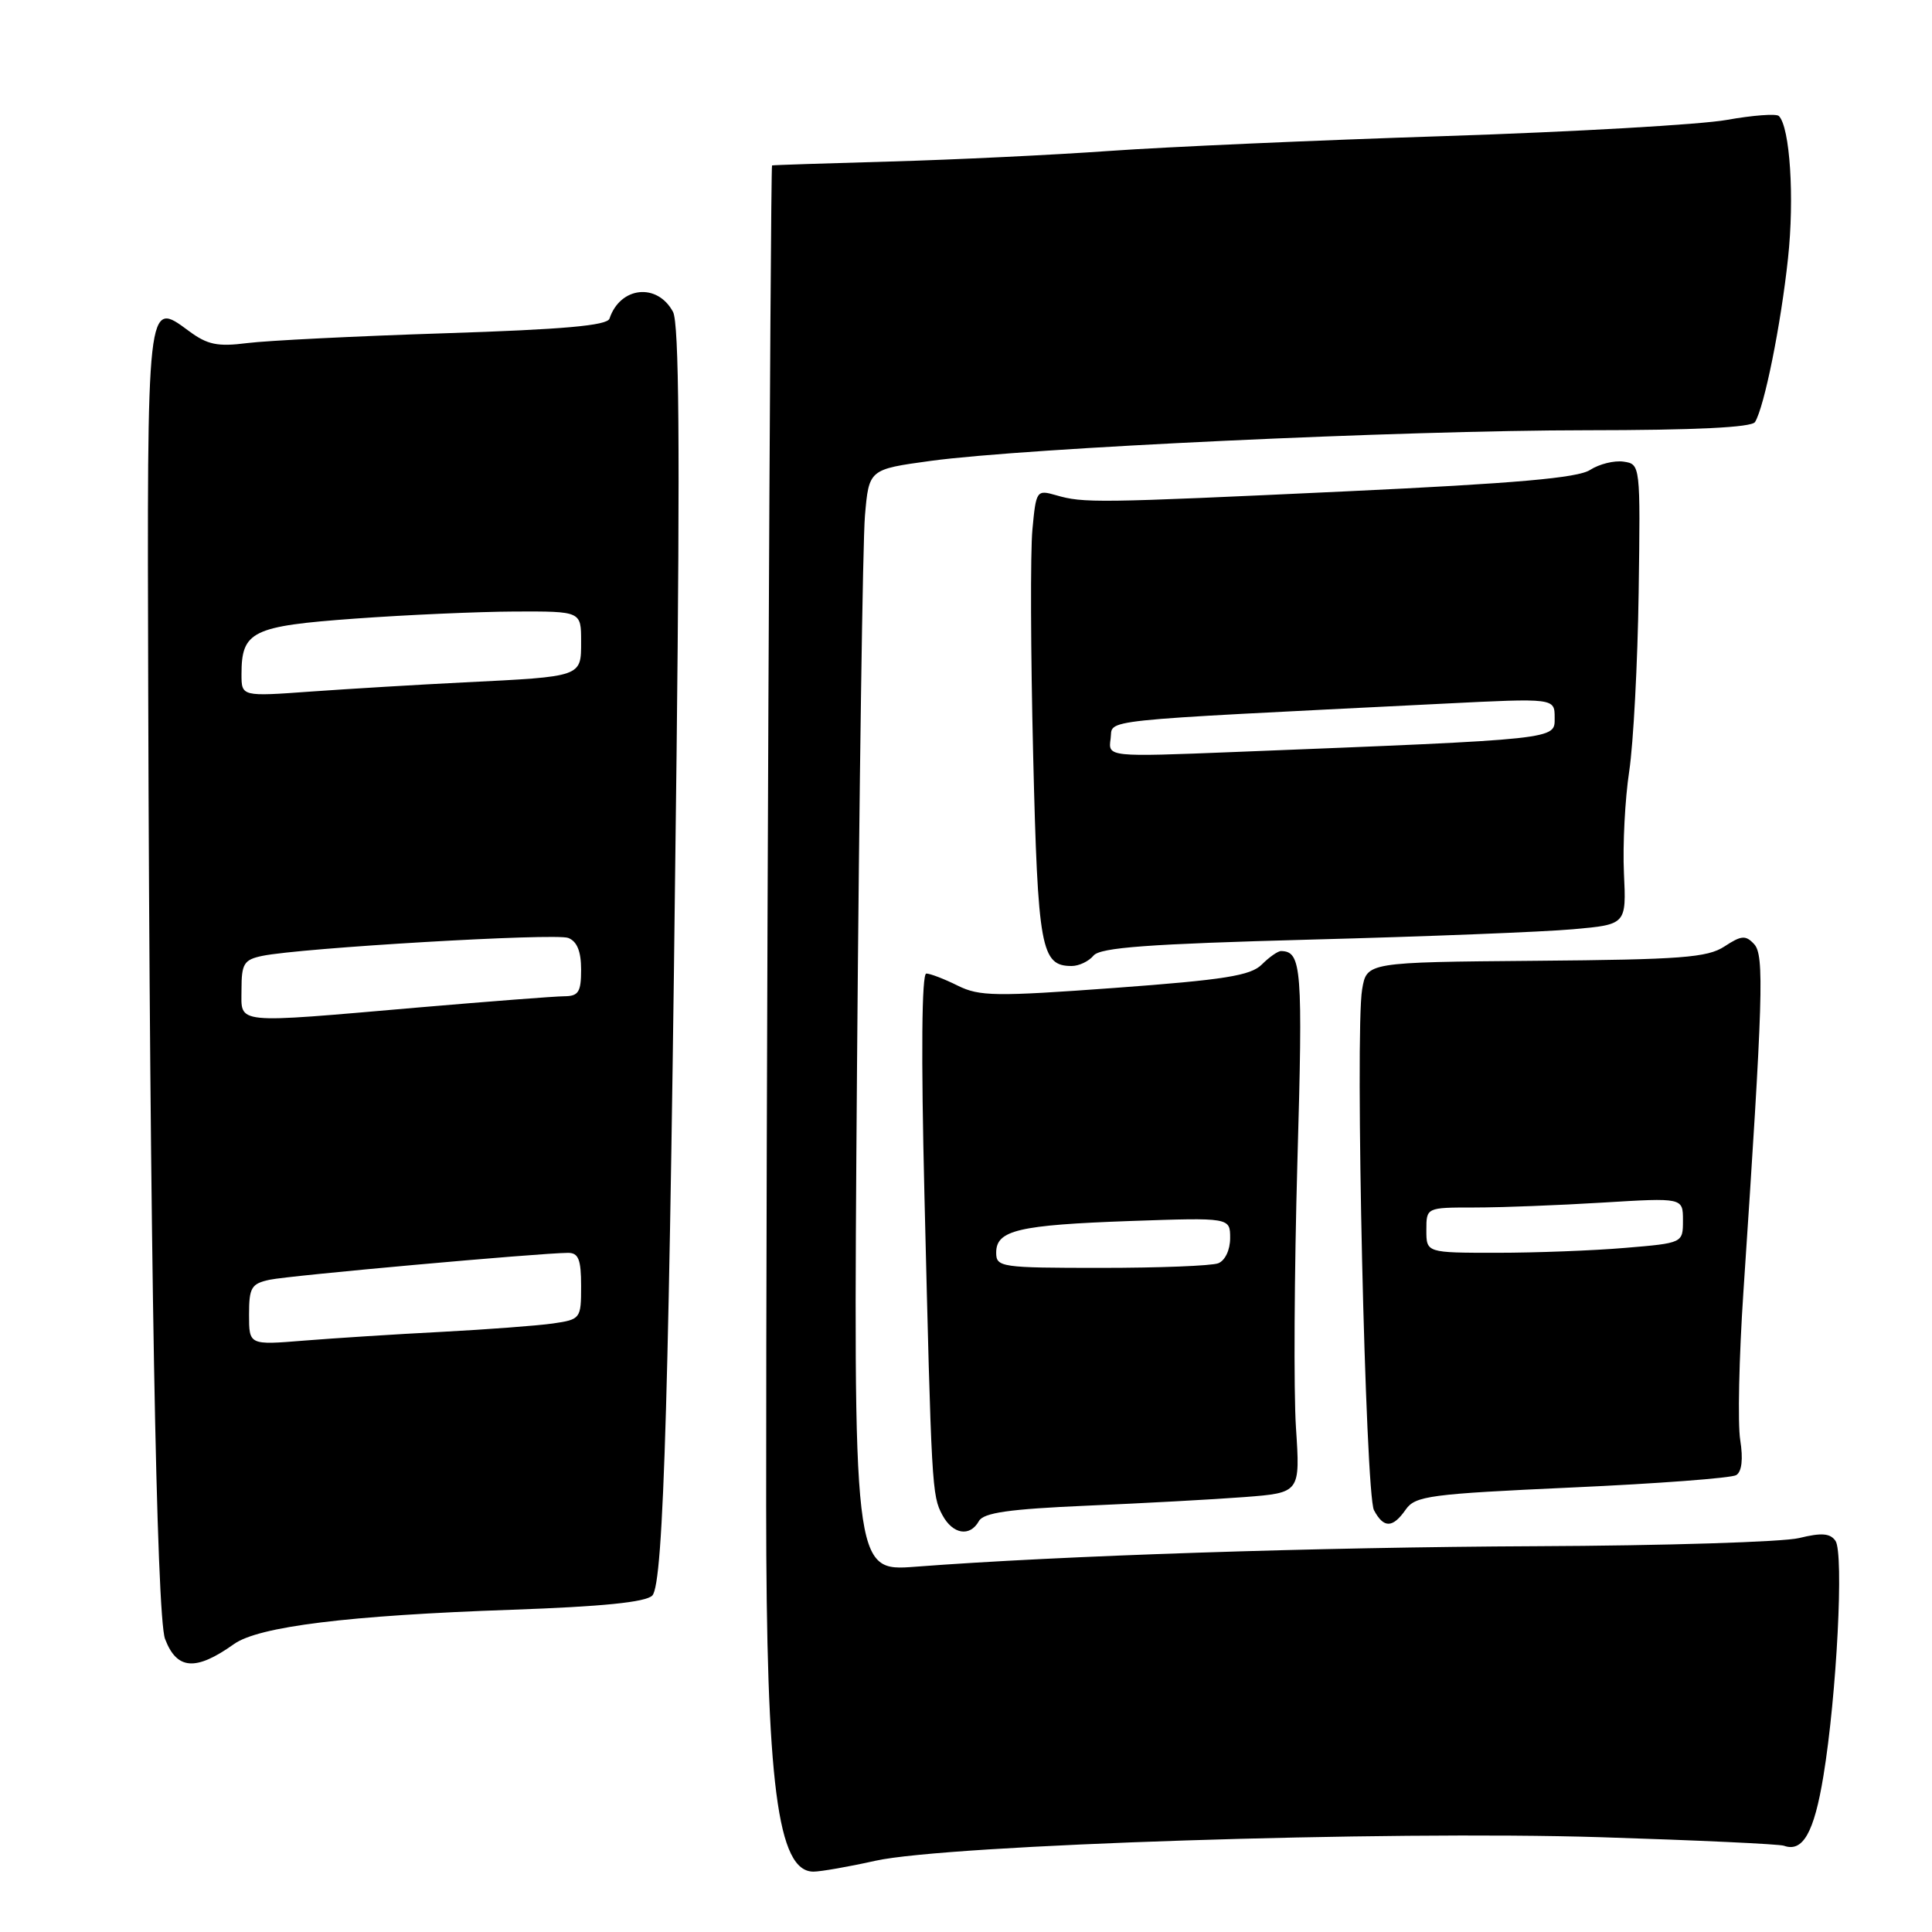 <?xml version="1.0" encoding="UTF-8" standalone="no"?>
<!DOCTYPE svg PUBLIC "-//W3C//DTD SVG 1.1//EN" "http://www.w3.org/Graphics/SVG/1.1/DTD/svg11.dtd" >
<svg xmlns="http://www.w3.org/2000/svg" xmlns:xlink="http://www.w3.org/1999/xlink" version="1.1" viewBox="0 0 256 256">
 <g >
 <path fill="currentColor"
d=" M 116.00 246.56 C 125.53 244.44 183.83 242.55 212.12 243.44 C 224.85 243.84 235.77 244.35 236.38 244.57 C 238.88 245.48 240.38 242.83 241.61 235.34 C 243.38 224.61 244.34 205.80 243.21 204.17 C 242.51 203.16 241.36 203.07 238.39 203.80 C 236.25 204.32 220.55 204.81 203.50 204.88 C 174.59 205.01 140.48 206.13 121.28 207.60 C 113.05 208.23 113.05 208.23 113.56 141.37 C 113.85 104.59 114.32 71.73 114.61 68.34 C 115.14 62.19 115.14 62.19 123.32 61.07 C 135.86 59.36 185.94 57.02 210.19 57.01 C 224.60 57.00 232.11 56.64 232.55 55.92 C 233.78 53.93 235.98 43.04 236.92 34.23 C 237.79 26.21 237.18 16.85 235.71 15.37 C 235.37 15.04 232.26 15.27 228.80 15.89 C 225.33 16.51 208.55 17.47 191.50 18.03 C 174.45 18.58 154.43 19.47 147.00 20.00 C 139.57 20.53 126.53 21.16 118.00 21.40 C 109.47 21.64 102.41 21.87 102.30 21.92 C 102.08 22.01 101.50 151.87 101.52 199.50 C 101.53 236.45 103.02 248.00 107.79 248.00 C 108.73 248.00 112.42 247.36 116.00 246.56 Z  M 31.00 217.85 C 34.27 215.52 46.16 214.05 67.83 213.30 C 79.80 212.88 85.56 212.30 86.43 211.42 C 87.95 209.91 88.69 184.07 89.65 99.96 C 90.11 59.17 89.98 42.84 89.18 41.33 C 87.10 37.44 82.18 37.96 80.76 42.22 C 80.45 43.14 74.69 43.65 58.92 44.16 C 47.14 44.54 35.36 45.13 32.76 45.46 C 28.82 45.96 27.49 45.69 25.00 43.84 C 19.45 39.74 19.49 39.38 19.64 91.81 C 19.85 164.47 20.73 214.17 21.87 217.17 C 23.43 221.27 25.93 221.46 31.00 217.85 Z  M 129.71 201.55 C 130.33 200.44 133.72 199.96 144.01 199.51 C 151.43 199.19 160.83 198.68 164.89 198.37 C 172.29 197.80 172.29 197.80 171.72 189.15 C 171.41 184.39 171.50 168.57 171.91 154.00 C 172.65 128.23 172.48 126.07 169.75 126.02 C 169.34 126.01 168.19 126.81 167.20 127.80 C 165.72 129.28 162.26 129.83 147.75 130.90 C 131.90 132.06 129.78 132.03 126.90 130.60 C 125.13 129.72 123.26 129.00 122.74 129.00 C 122.13 129.00 122.04 139.82 122.49 158.25 C 123.43 197.21 123.48 198.16 124.87 200.75 C 126.24 203.31 128.52 203.69 129.71 201.55 Z  M 186.27 200.02 C 187.54 198.21 189.45 197.96 208.29 197.10 C 219.63 196.59 229.43 195.85 230.06 195.46 C 230.80 195.00 230.99 193.34 230.59 190.82 C 230.24 188.66 230.43 179.83 231.01 171.20 C 233.63 132.02 233.80 126.56 232.43 125.10 C 231.31 123.89 230.74 123.94 228.50 125.41 C 226.24 126.89 222.76 127.15 203.49 127.31 C 181.10 127.50 181.10 127.50 180.49 131.10 C 179.52 136.76 180.92 197.98 182.06 200.11 C 183.35 202.53 184.54 202.50 186.27 200.02 Z  M 144.90 126.62 C 145.79 125.55 152.13 125.08 173.71 124.50 C 188.93 124.10 204.56 123.48 208.44 123.13 C 215.50 122.50 215.50 122.50 215.18 115.69 C 215.01 111.94 215.32 105.86 215.88 102.19 C 216.43 98.51 217.00 87.85 217.13 78.50 C 217.37 61.57 217.36 61.50 215.13 61.17 C 213.89 60.99 211.90 61.49 210.69 62.27 C 209.06 63.33 200.86 64.05 178.50 65.10 C 145.12 66.66 143.59 66.68 139.90 65.61 C 137.36 64.88 137.28 65.00 136.80 70.18 C 136.52 73.11 136.57 86.57 136.90 100.10 C 137.52 125.71 137.94 128.00 142.00 128.00 C 142.97 128.00 144.27 127.38 144.90 126.62 Z  M 33.00 174.20 C 33.00 170.60 33.30 170.09 35.75 169.57 C 38.32 169.02 71.39 166.04 75.25 166.01 C 76.65 166.00 77.00 166.87 77.00 170.41 C 77.00 174.75 76.93 174.83 73.25 175.37 C 71.19 175.66 64.55 176.16 58.50 176.48 C 52.45 176.79 44.24 177.32 40.25 177.64 C 33.00 178.23 33.00 178.23 33.00 174.20 Z  M 32.00 131.12 C 32.00 127.69 32.32 127.17 34.75 126.66 C 39.85 125.60 73.57 123.62 75.29 124.28 C 76.46 124.73 77.00 126.06 77.00 128.47 C 77.00 131.46 76.66 132.00 74.75 132.01 C 73.51 132.02 64.85 132.69 55.50 133.49 C 30.64 135.64 32.00 135.77 32.00 131.12 Z  M 32.00 89.34 C 32.00 83.64 33.38 82.96 47.03 81.97 C 53.89 81.47 63.44 81.05 68.25 81.03 C 77.00 81.00 77.00 81.00 77.00 84.98 C 77.00 89.72 77.23 89.64 61.50 90.42 C 55.45 90.72 46.34 91.27 41.25 91.63 C 32.00 92.30 32.00 92.30 32.00 89.34 Z  M 132.00 165.98 C 132.00 163.01 134.93 162.32 149.75 161.79 C 163.00 161.33 163.00 161.33 163.00 164.06 C 163.00 165.62 162.33 167.04 161.42 167.39 C 160.55 167.73 153.57 168.00 145.92 168.00 C 132.61 168.00 132.00 167.91 132.00 165.98 Z  M 189.00 163.00 C 189.00 160.00 189.00 160.00 195.34 160.00 C 198.83 160.00 206.48 159.71 212.34 159.35 C 223.00 158.70 223.00 158.70 223.00 161.70 C 223.00 164.71 223.00 164.71 215.35 165.35 C 211.14 165.71 203.49 166.00 198.35 166.00 C 189.00 166.00 189.00 166.00 189.00 163.00 Z  M 147.16 97.90 C 147.54 95.24 144.11 95.60 191.25 93.24 C 206.00 92.50 206.00 92.50 206.00 95.10 C 206.00 98.01 206.87 97.92 163.66 99.64 C 146.82 100.31 146.82 100.31 147.16 97.90 Z "/>
</g>
</svg>